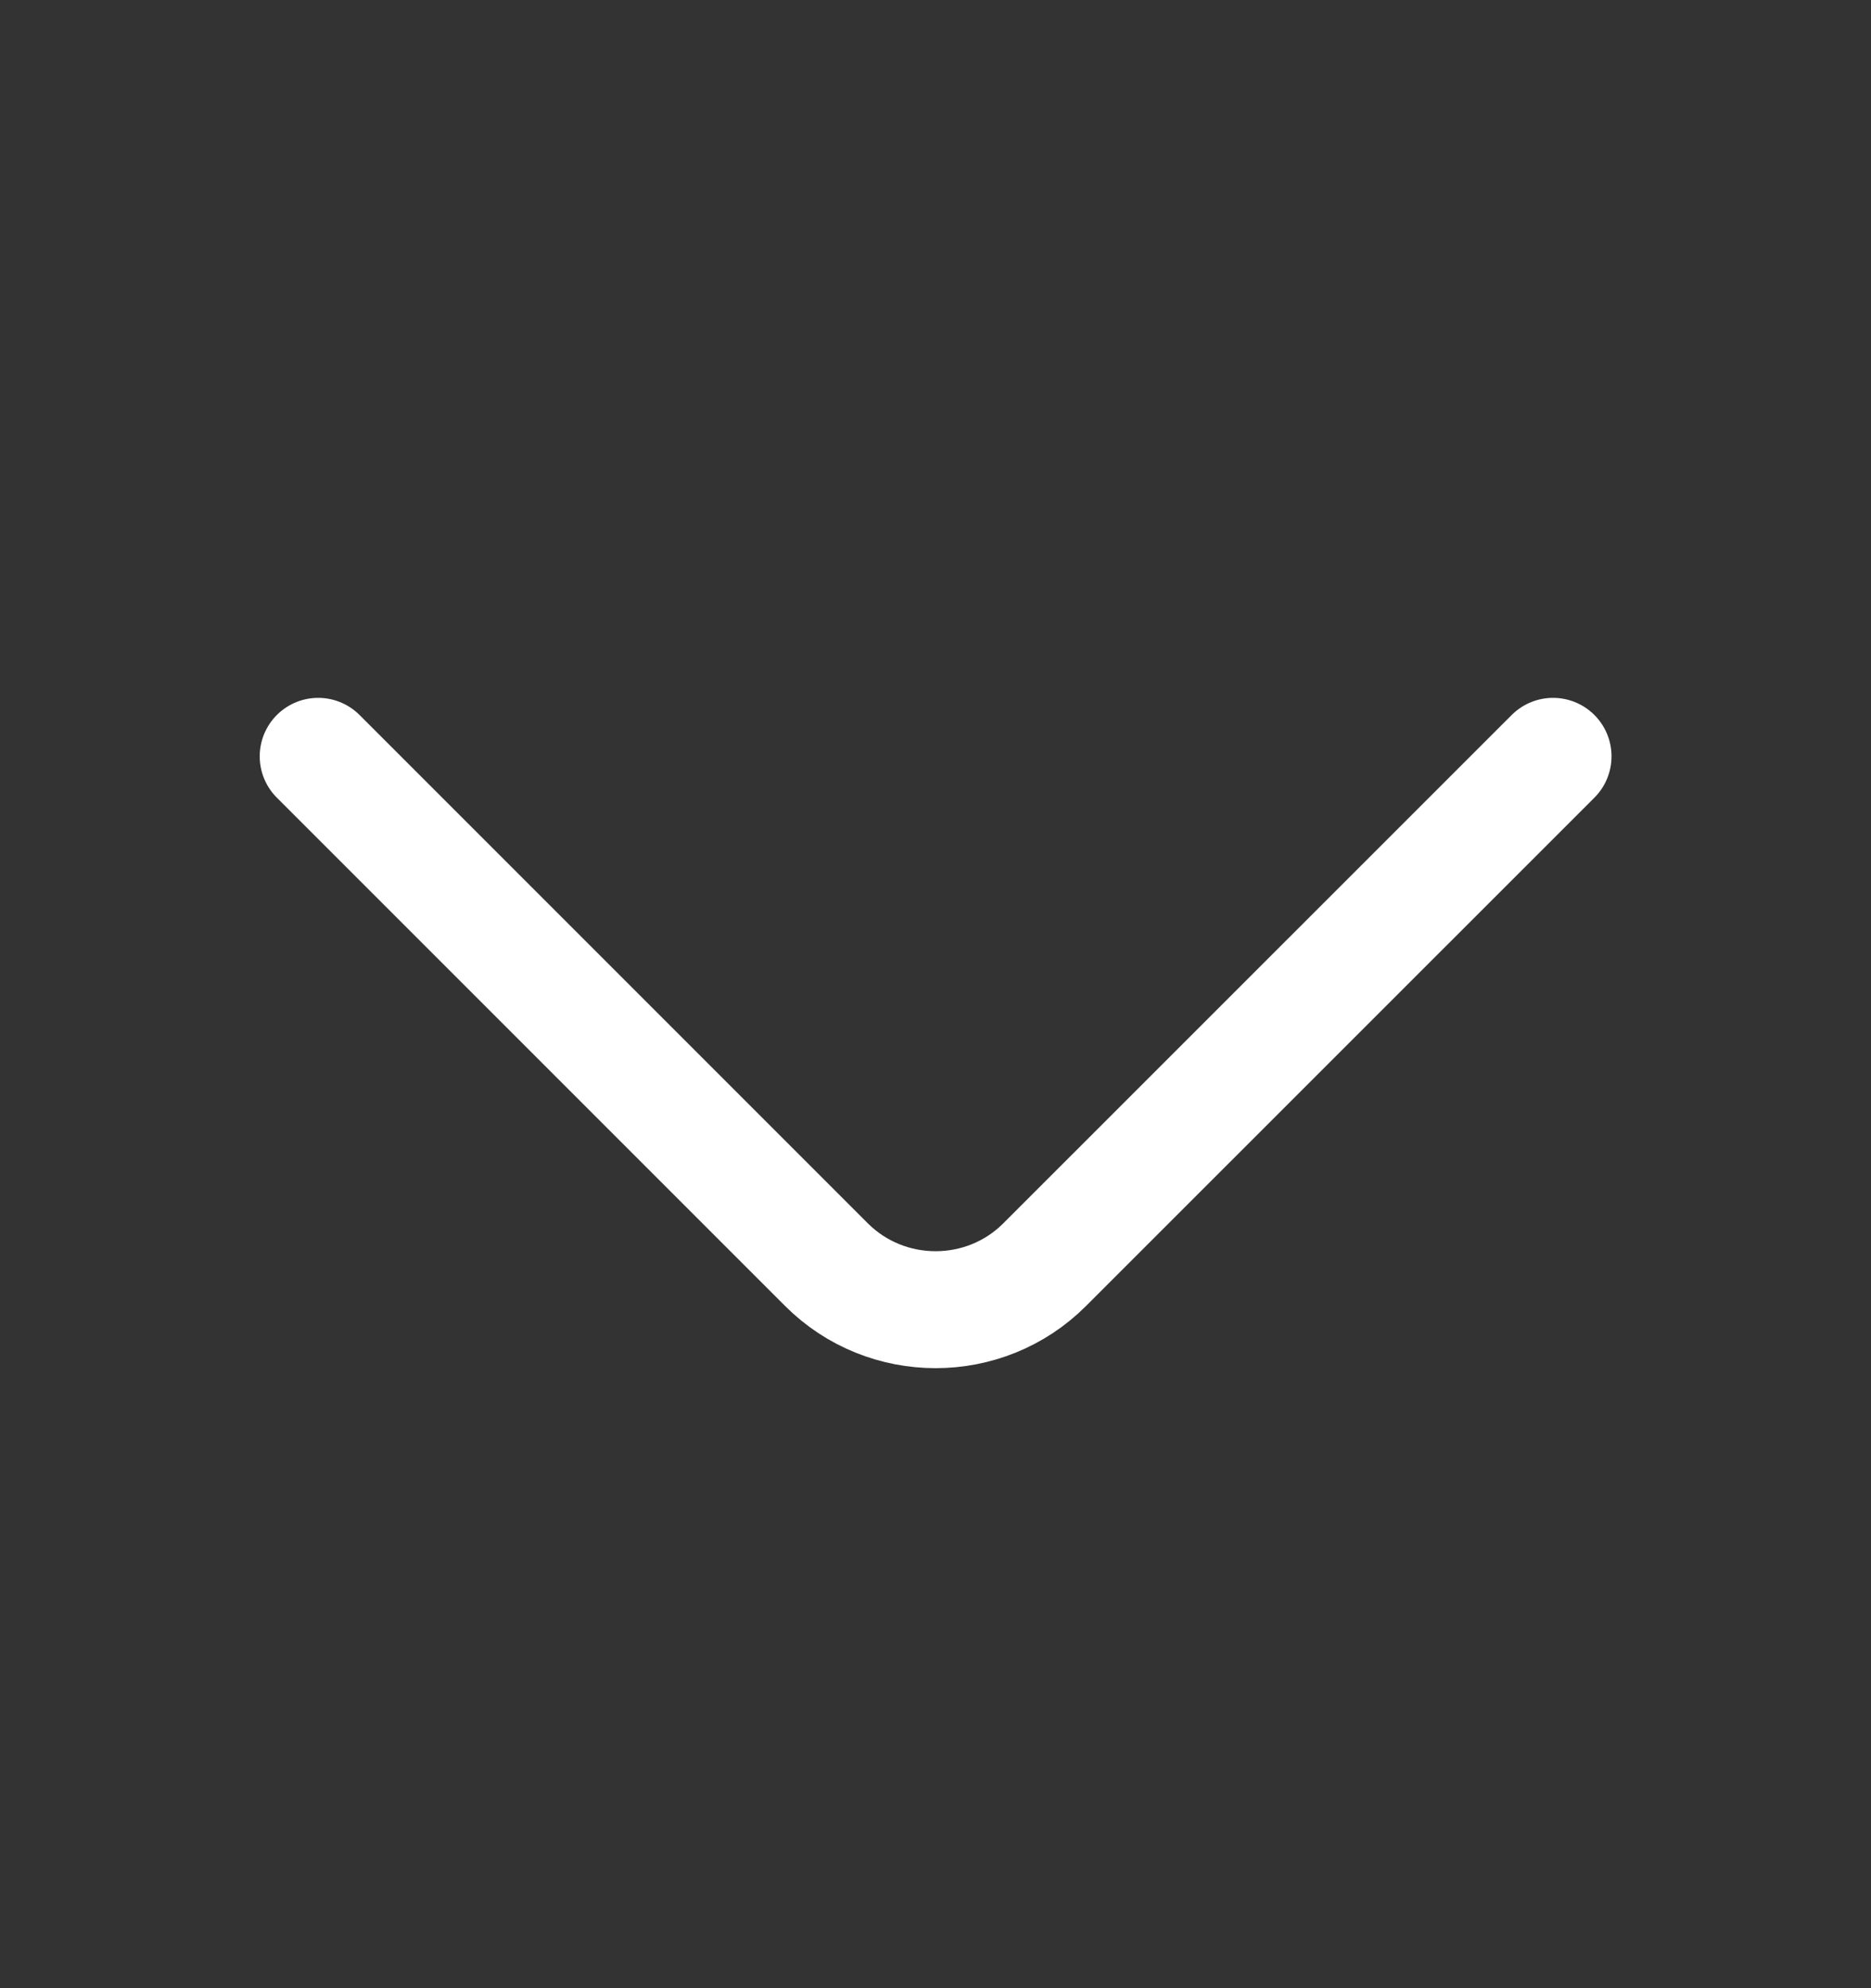 <svg width="16" height="17" viewBox="0 0 16 17" fill="none" xmlns="http://www.w3.org/2000/svg">
<rect x="0" y="0" width="16" height="17" fill="#333333" stroke="none"/>
<path d="M13.281 6.467L8.934 10.813C8.421 11.327 7.581 11.327 7.067 10.813L2.721 6.467" stroke="white" stroke-miterlimit="10" stroke-linecap="round" stroke-linejoin="round"/>
</svg>
